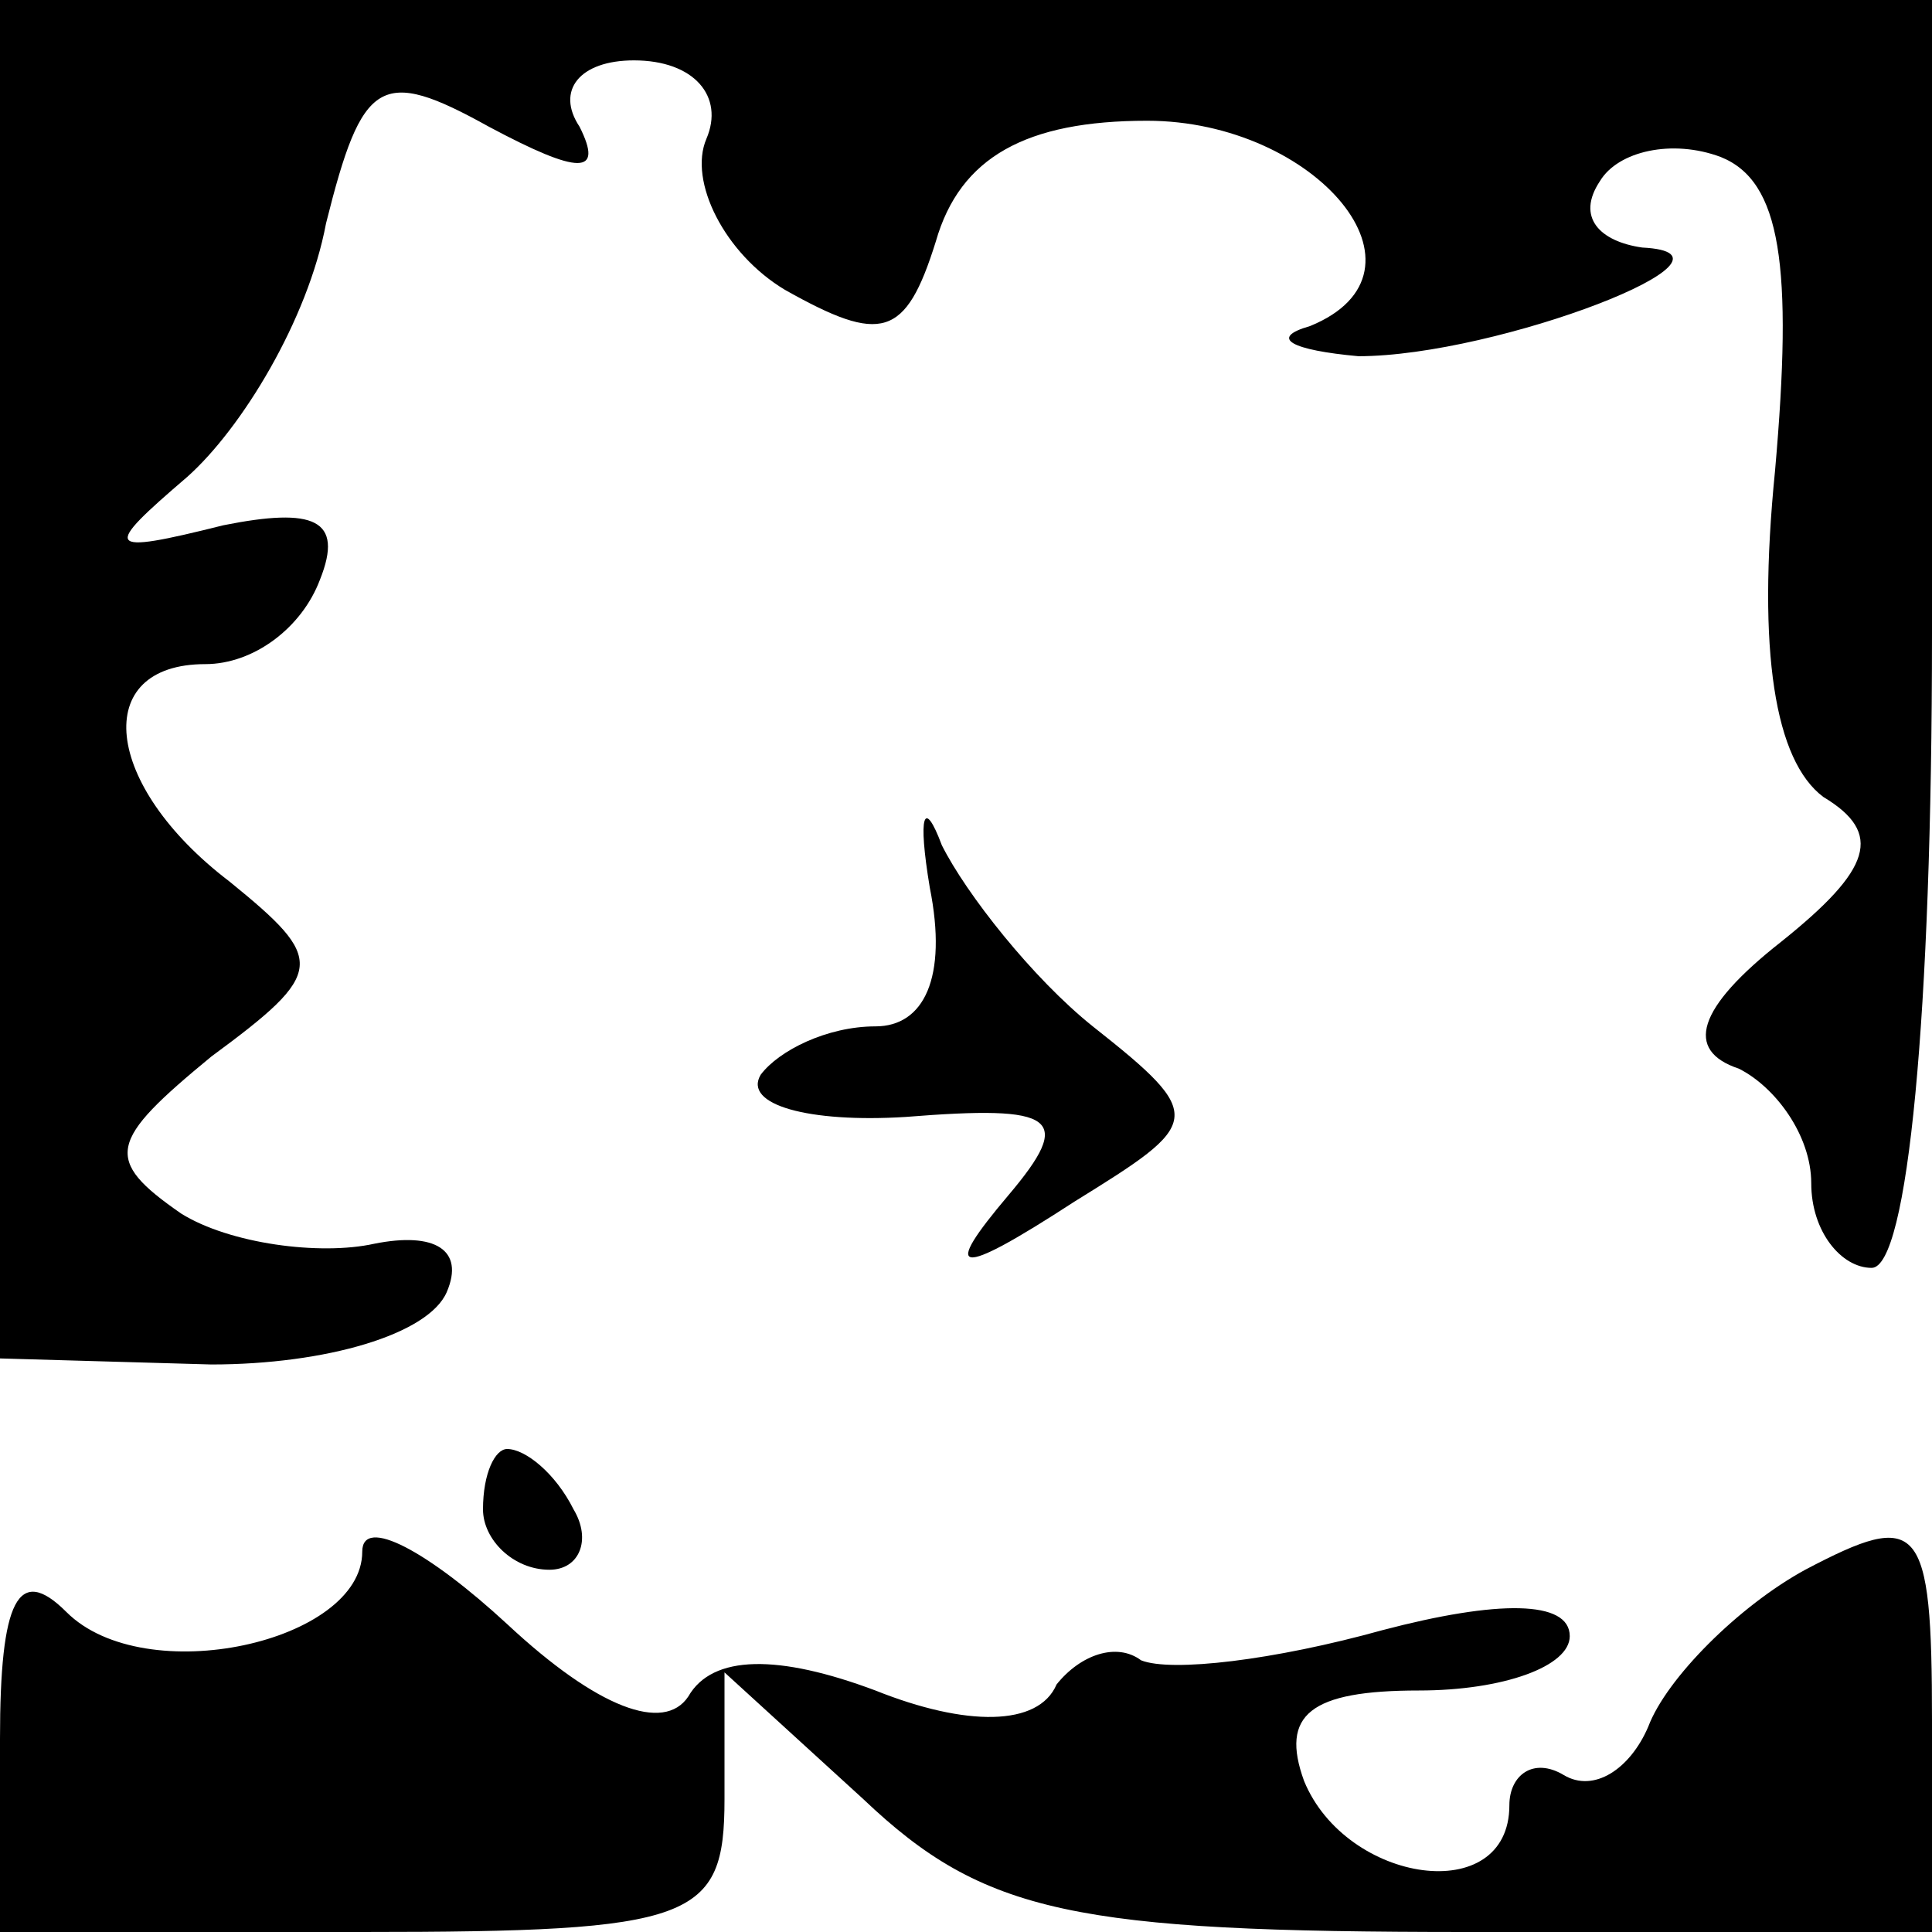<?xml version="1.0" standalone="no"?>
<!DOCTYPE svg PUBLIC "-//W3C//DTD SVG 20010904//EN"
 "http://www.w3.org/TR/2001/REC-SVG-20010904/DTD/svg10.dtd">
<svg version="1.0" xmlns="http://www.w3.org/2000/svg"
 width="32pt" height="32pt" viewBox="0 0 32 32"
 preserveAspectRatio="xMidYMid meet">
<g transform="translate(0,32) scale(0.1,-0.1)"
fill="#000000" stroke="none">
<path fill="#000000" stroke="none" d="M0 208 l0 -113 35 -1 c19 0 36 5 39 12
3 7 -2 10 -12 8 -9 -2 -24 0 -32 5 -13 9 -12 12 5 26 19 14 19 16 3 29 -21 16
-23 36 -4 36 8 0 16 6 19 14 4 10 -1 12 -16 9 -20 -5 -20 -4 -6 8 9 8 20 26
23 42 6 24 9 26 27 16 15 -8 19 -8 15 0 -4 6 0 11 9 11 10 0 15 -6 12 -13 -3
-7 3 -19 13 -25 16 -9 20 -8 25 8 4 14 15 20 35 20 28 0 49 -25 27 -34 -7 -2
-3 -4 8 -5 23 0 67 17 47 18 -7 1 -11 5 -7 11 3 5 12 7 20 4 10 -4 12 -18 9
-52 -3 -30 0 -48 8 -54 10 -6 8 -12 -7 -24 -14 -11 -16 -18 -7 -21 6 -3 12
-11 12 -19 0 -8 5 -14 10 -14 6 0 10 42 10 105 l0 105 -160 0 -160 0 0 -112z"/>
<path fill="#000000" stroke="none" d="M154 173 c3 -15 -1 -23 -9 -23 -8 0
-16 -4 -19 -8 -3 -5 8 -8 24 -7 25 2 28 0 17 -13 -11 -13 -9 -14 11 -1 21 13
22 14 3 29 -10 8 -21 22 -25 30 -3 8 -4 5 -2 -7z"/>
<path fill="#000000" stroke="none" d="M80 70 c0 -5 5 -10 11 -10 5 0 7 5 4
10 -3 6 -8 10 -11 10 -2 0 -4 -4 -4 -10z"/>
<path fill="#000000" stroke="none" d="M60 63 c0 -15 -36 -23 -49 -10 -8 8
-11 2 -11 -21 l0 -32 60 0 c55 0 60 2 60 22 l0 21 23 -21 c20 -19 35 -22 100
-22 l77 0 0 35 c0 33 -2 35 -21 25 -11 -6 -23 -18 -26 -26 -3 -7 -9 -11 -14
-8 -5 3 -9 0 -9 -5 0 -17 -27 -13 -34 4 -4 11 1 15 19 15 14 0 25 4 25 9 0 6
-12 6 -31 1 -18 -5 -35 -7 -40 -5 -4 3 -10 1 -14 -4 -3 -7 -15 -7 -30 -1 -16
6 -27 6 -31 -1 -4 -6 -15 -2 -30 12 -13 12 -24 18 -24 12z"/>
</g>
</svg>
